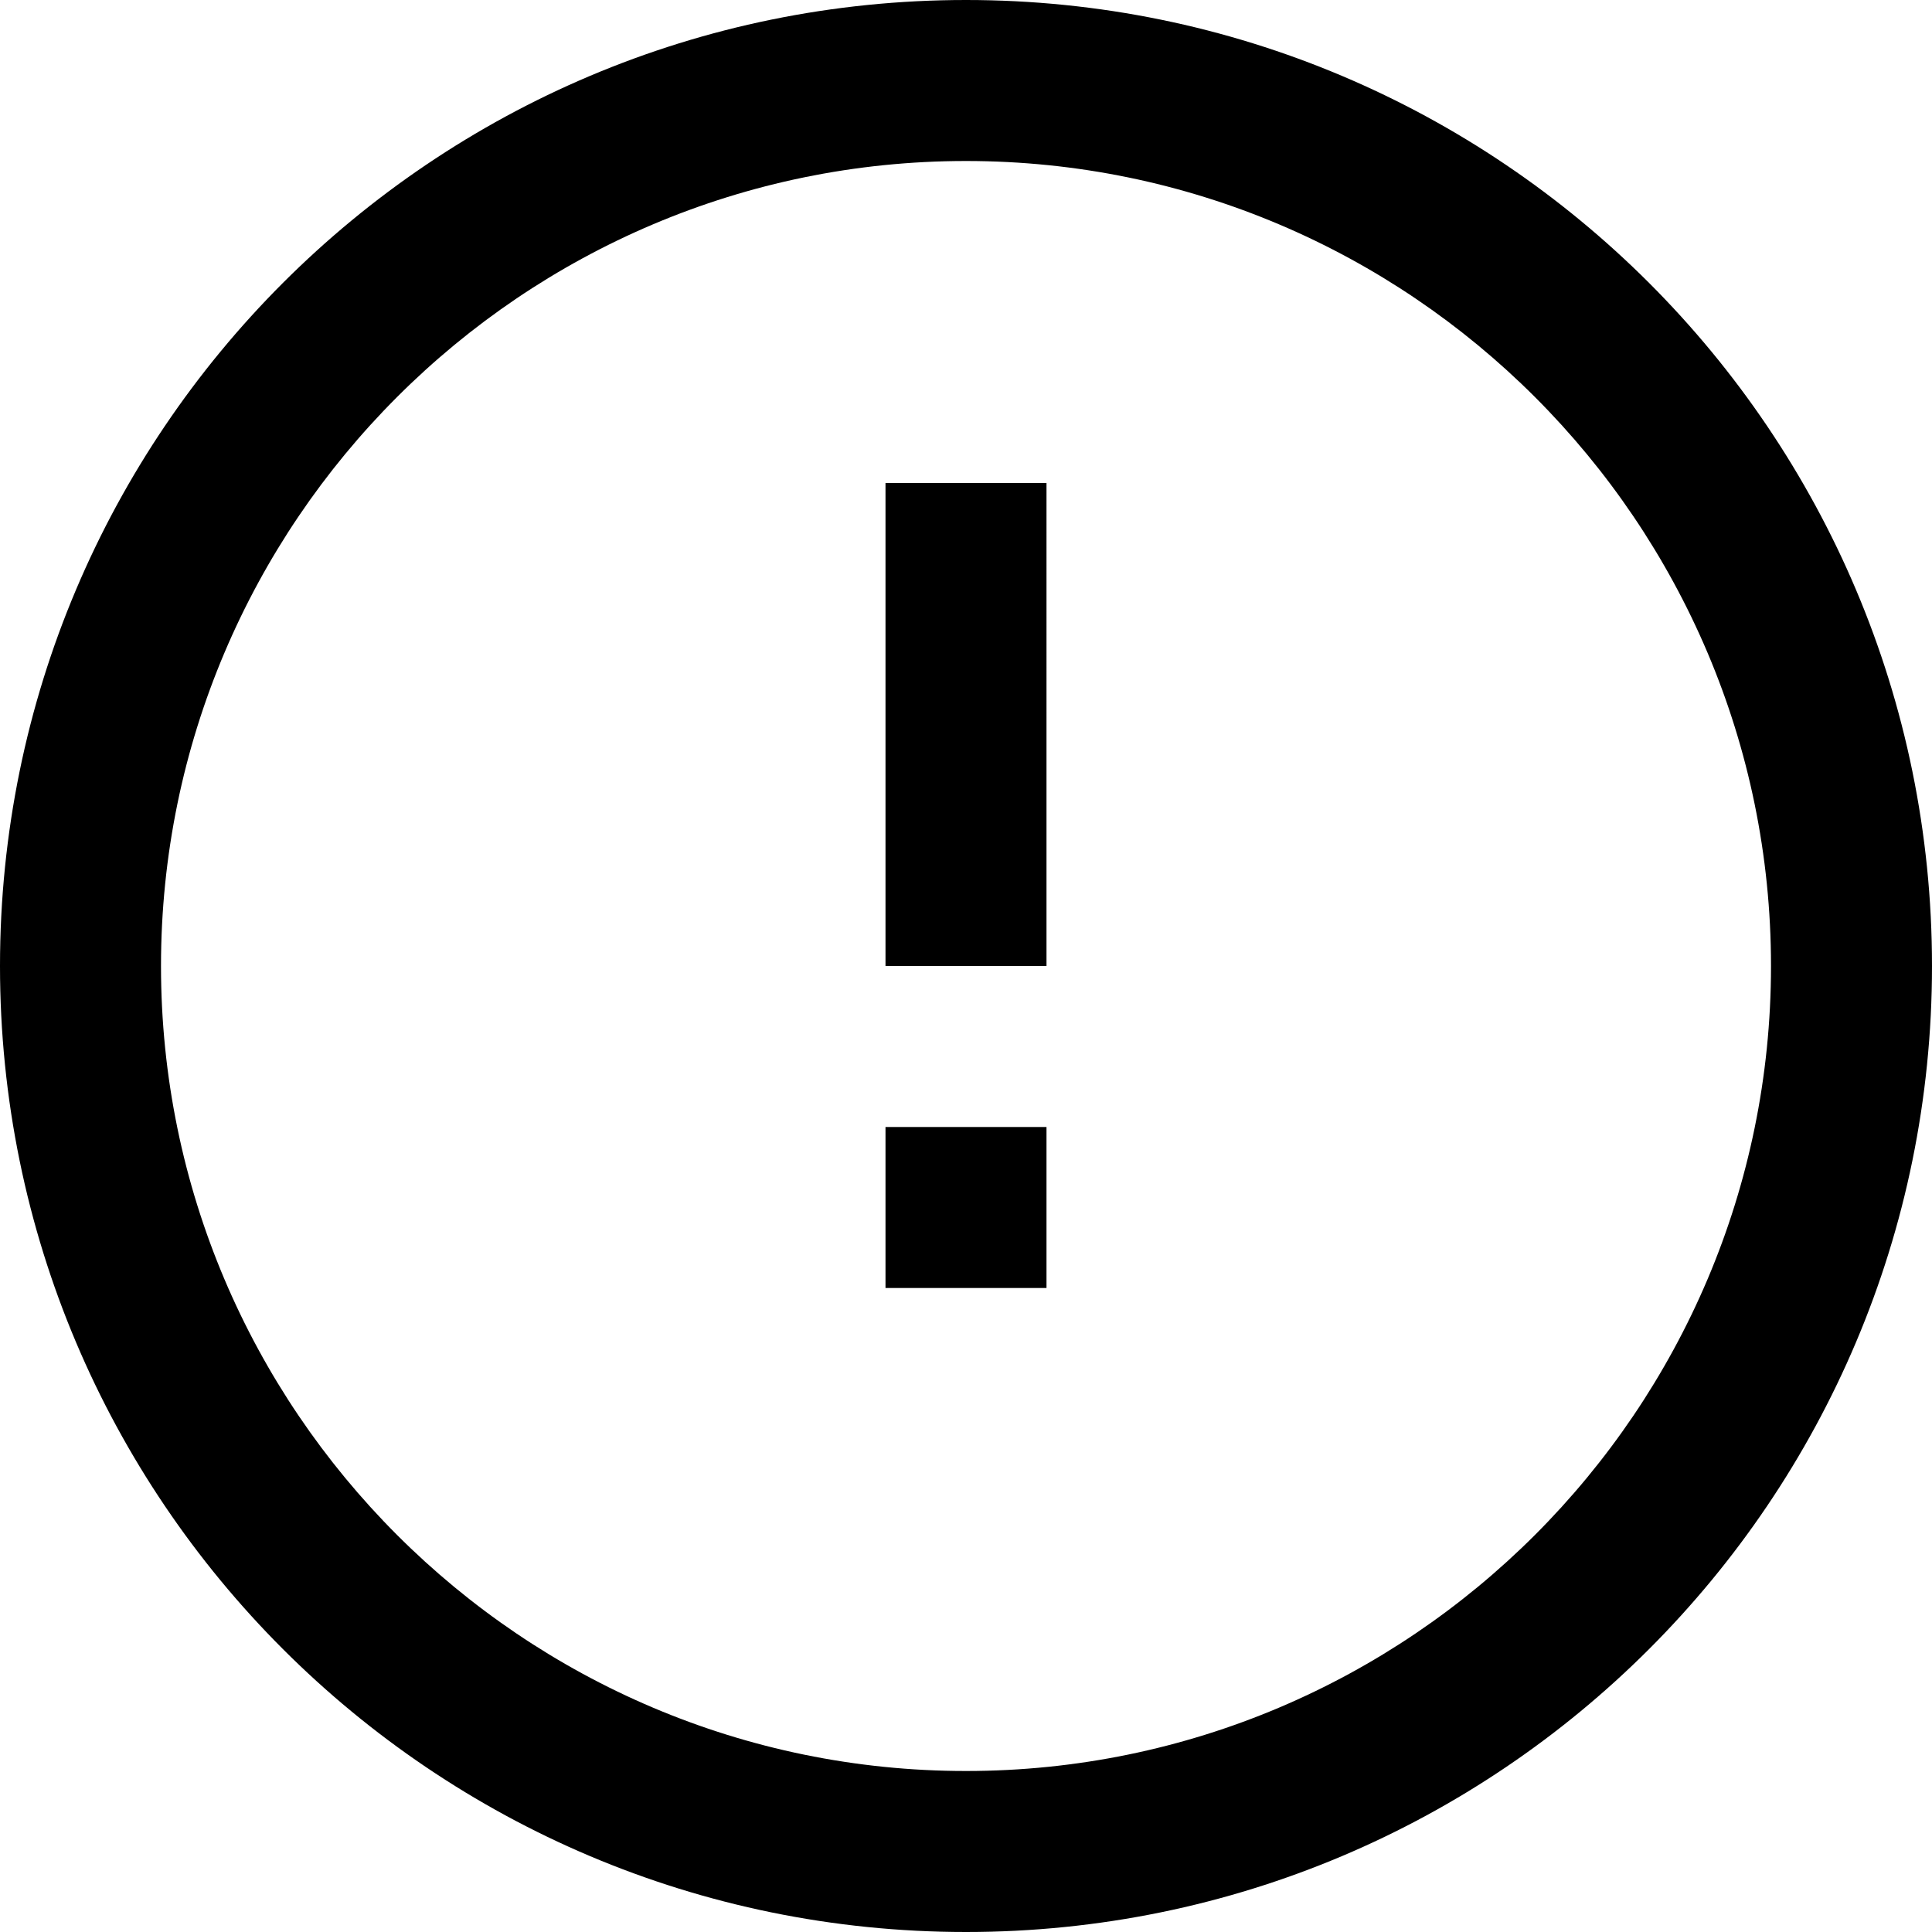<svg xmlns="http://www.w3.org/2000/svg" viewBox="0 0 24 24" fill="currentColor">
  <path d="M12 0C5.372 0 0 5.372 0 12s5.372 12 12 12 12-5.372 12-12S18.628 0 12 0zm0 2c5.514 0 10 4.486 10 10s-4.486 10-10 10S2 17.514 2 12 6.486 2 12 2zm-1 4v6h2V6h-2zm0 8v2h2v-2h-2z"/>
</svg>
